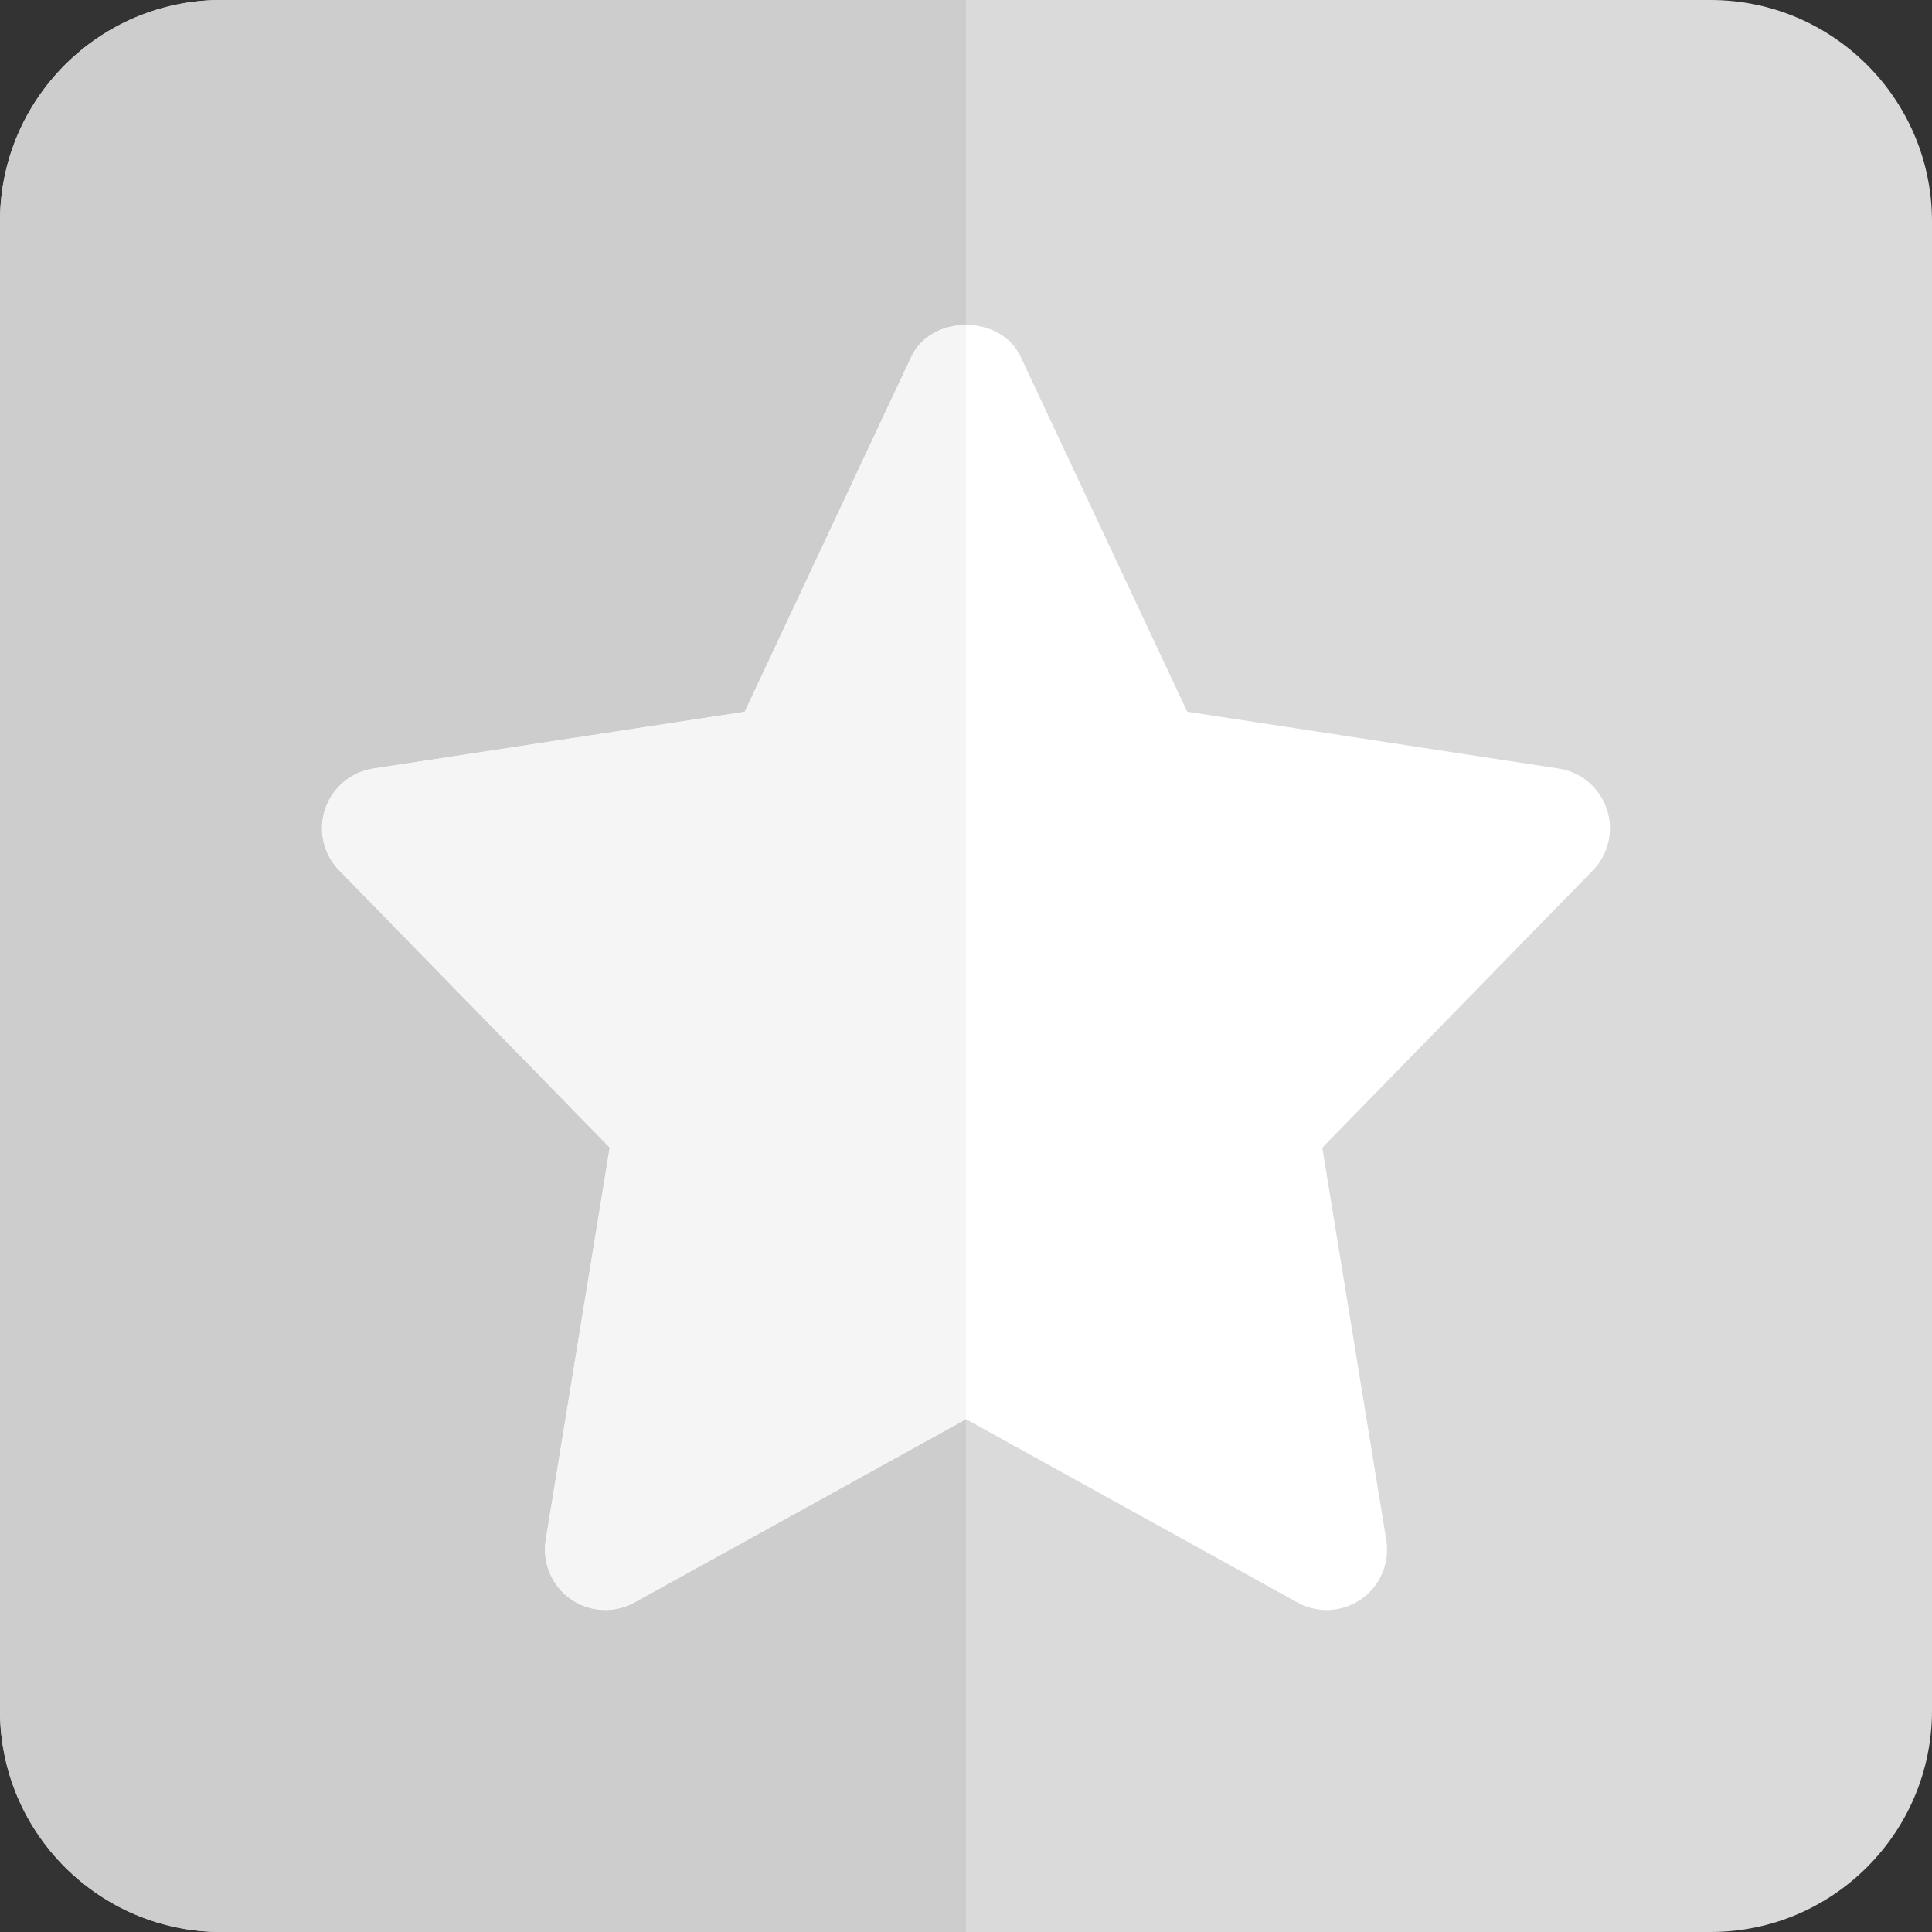 <svg xmlns="http://www.w3.org/2000/svg" viewBox="0 0 24 24"><rect x="0" y="0" width="24" height="24" fill="#333333" stroke="none"/><path d="m21.25 0h-18.5c-1.517 0-2.75 1.233-2.75 2.75v18.5c0 1.517 1.233 2.75 2.75 2.75h18.5c1.517 0 2.75-1.233 2.75-2.75v-18.5c0-1.517-1.233-2.75-2.75-2.75z" fill="#dadada"/><path d="m19.787 10.813-3.361 3.444.795 4.873c.046.283-.073.568-.309.734-.129.09-.28.136-.432.136-.125 0-.25-.031-.363-.094l-4.117-2.276-4.117 2.276c-.251.139-.561.123-.795-.043-.235-.166-.354-.451-.309-.734l.795-4.873-3.361-3.444c-.196-.201-.264-.496-.174-.762.089-.267.319-.46.598-.503l4.614-.706 2.07-4.411c.246-.526 1.111-.526 1.357 0l2.07 4.411 4.614.706c.278.042.509.236.598.503.091.267.023.561-.173.763z" fill="#ffffff"/><path d="m12 0h-9.25c-1.517 0-2.75 1.233-2.75 2.75v18.5c0 1.517 1.233 2.75 2.75 2.75h9.25v-6.37l-4.117 2.276c-.113.063-.239.094-.364.094-.152 0-.303-.046-.431-.137-.235-.166-.354-.451-.309-.734l.795-4.873-3.361-3.444c-.196-.201-.264-.496-.174-.762.089-.267.319-.46.598-.503l4.614-.706 2.07-4.411c.123-.262.401-.394.679-.394z" fill="#cdcdcd"/><path d="m12 4.036c-.278 0-.556.132-.679.395l-2.07 4.411-4.614.705c-.279.043-.509.237-.598.503-.09.267-.023.561.174.762l3.361 3.444-.795 4.873c-.046.283.073.568.309.734.128.091.28.137.431.137.125 0 .25-.031.363-.094l4.118-2.276z" fill="#f5f5f5"/></svg>